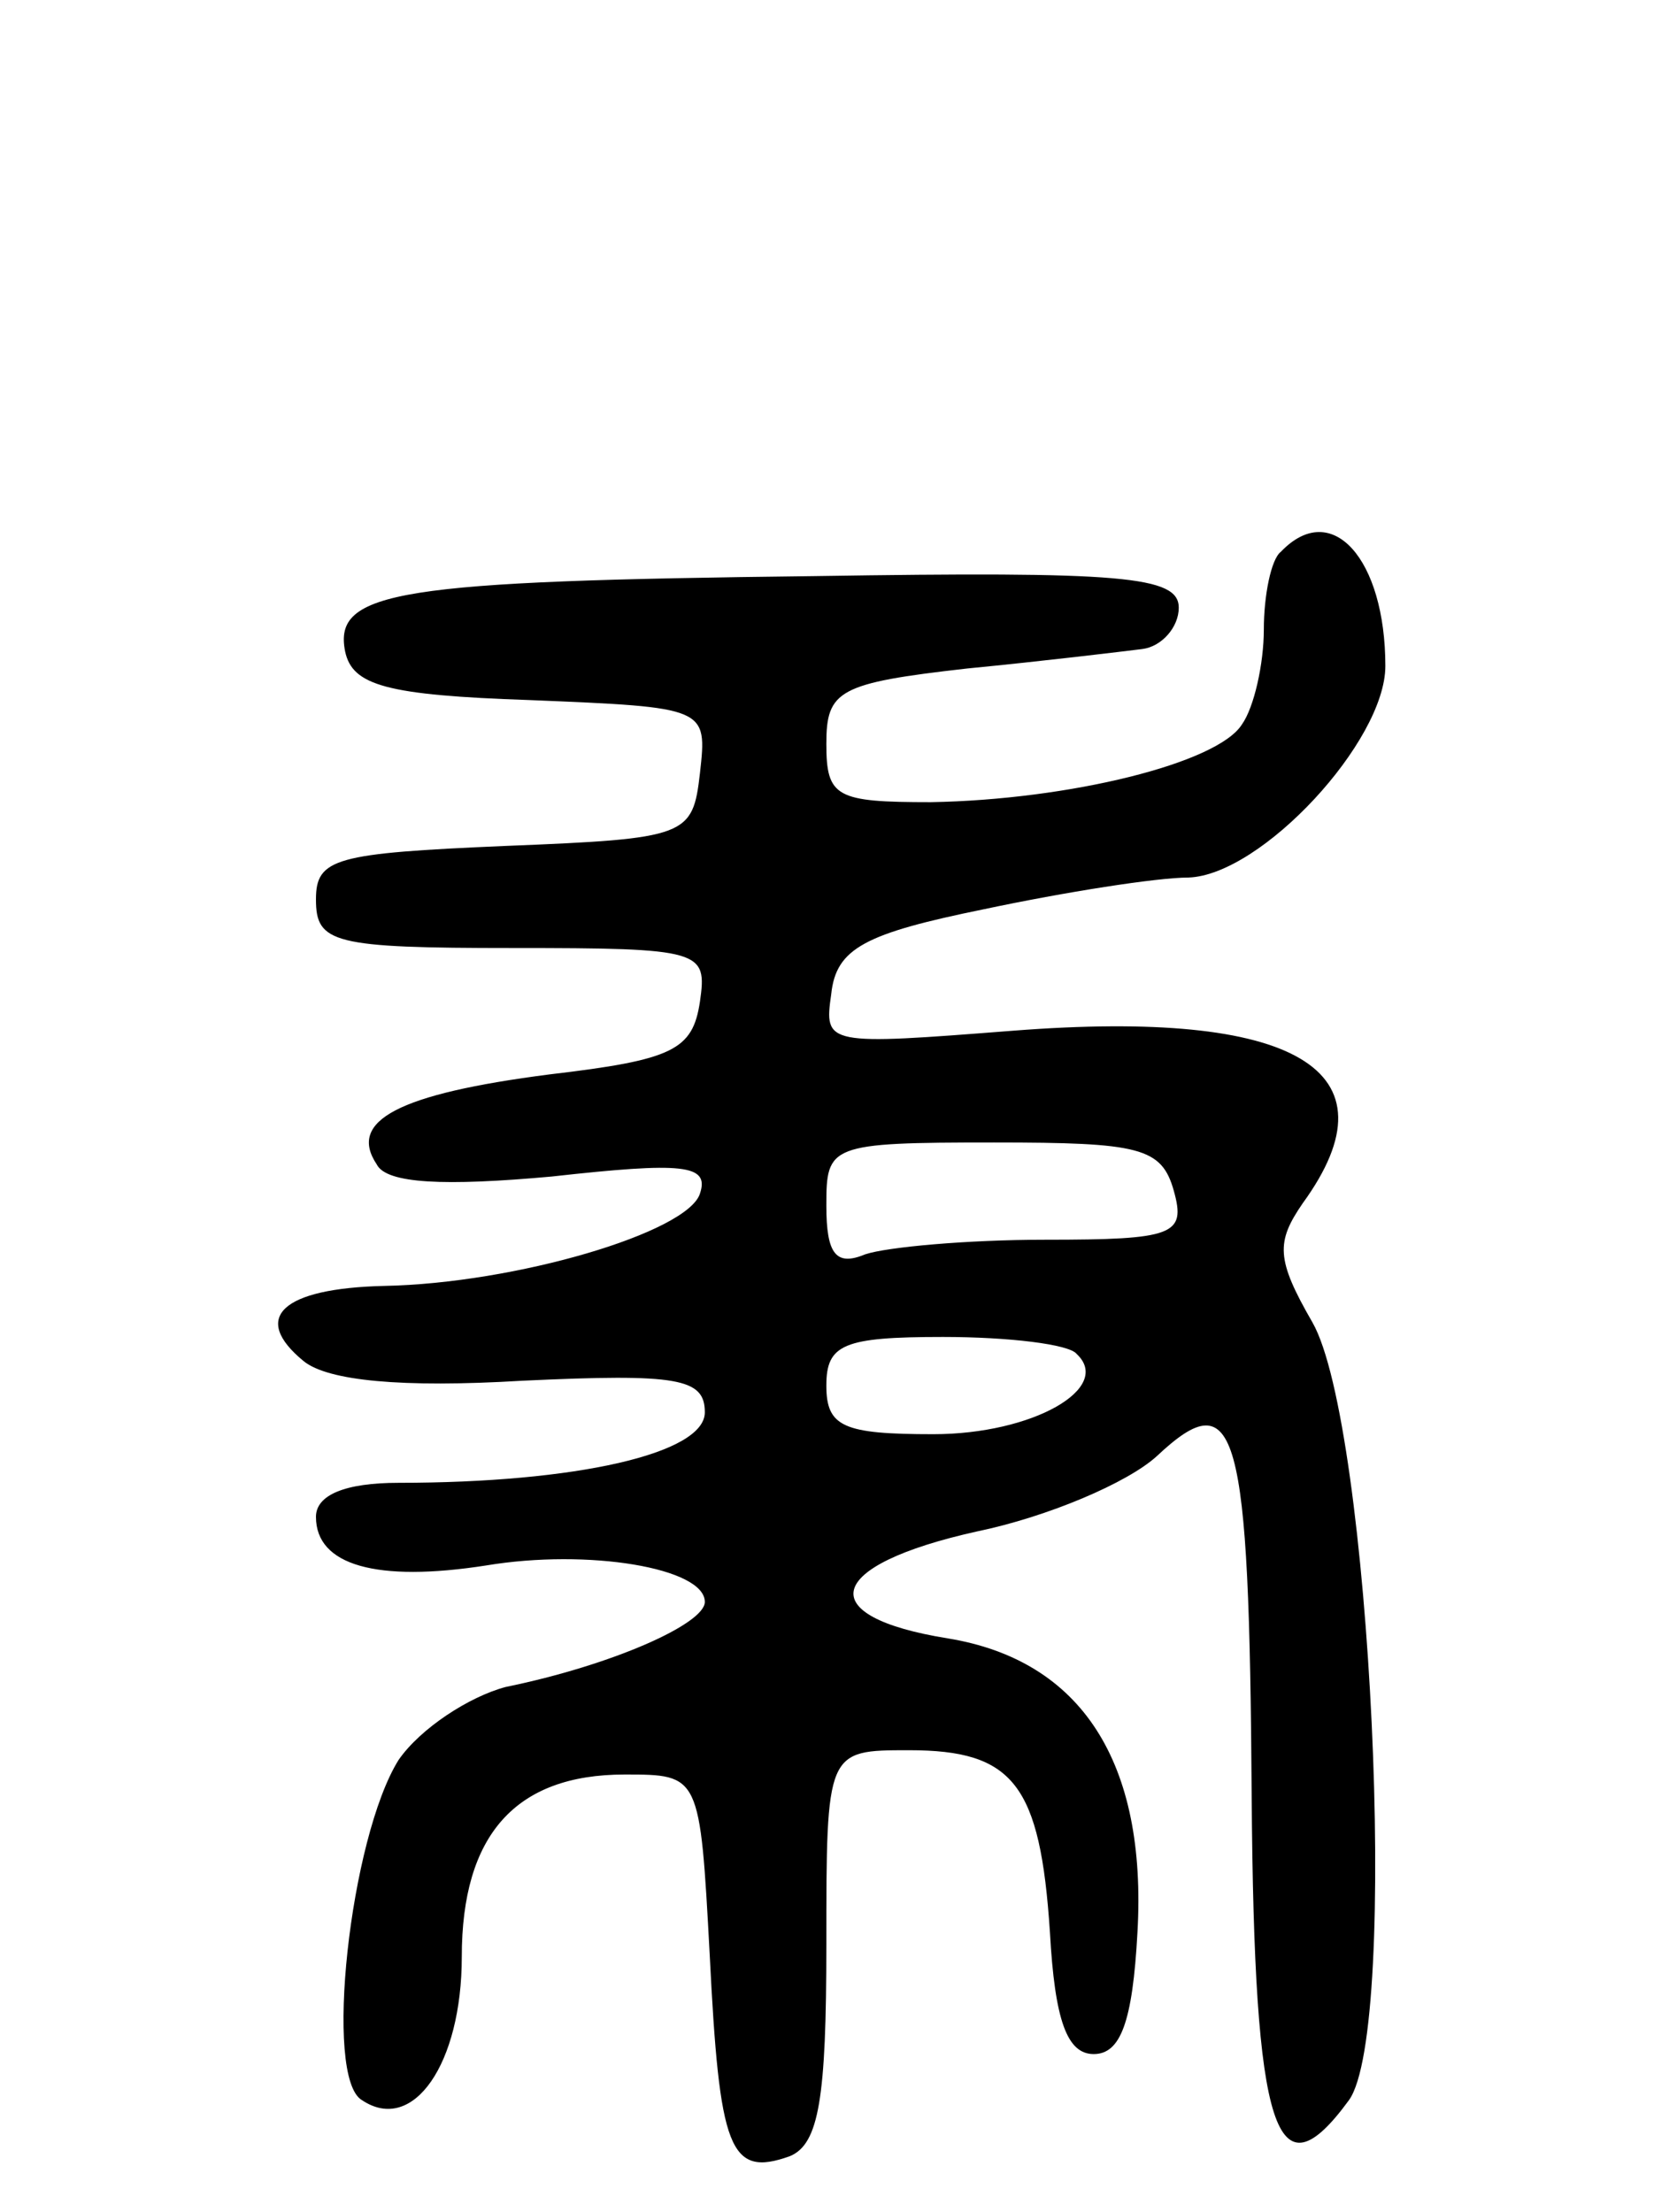 <svg version="1.0" xmlns="http://www.w3.org/2000/svg"
 width="69pt" height="91pt" viewBox="0 0 69 91"
 preserveAspectRatio="xMidYMid meet">
<g transform="translate(0,91) scale(0.1,-0.1)"
fill="#000000" stroke="none">
<path d="M527 683 c-4 -3 -7 -18 -7 -32 0 -14 -4 -32 -9 -39 -10 -16 -71 -31
-128 -32 -39 0 -43 2 -43 24 0 22 5 25 58 31 31 3 64 7 72 8 8 1 15 9 15 17 0
13 -23 15 -150 13 -171 -2 -198 -6 -193 -31 3 -14 17 -18 76 -20 73 -3 73 -3
70 -30 -3 -26 -5 -27 -80 -30 -70 -3 -78 -5 -78 -22 0 -18 7 -20 81 -20 78 0
80 -1 77 -22 -3 -20 -11 -24 -62 -30 -62 -8 -83 -19 -71 -37 4 -8 28 -9 72 -5
54 6 65 5 61 -7 -5 -16 -76 -37 -130 -38 -42 -1 -55 -13 -33 -31 10 -8 40 -11
90 -8 64 3 75 1 75 -13 0 -17 -53 -29 -126 -29 -22 0 -34 -5 -34 -14 0 -20 25
-27 70 -20 42 7 90 -1 90 -15 0 -9 -38 -26 -82 -35 -15 -4 -35 -17 -44 -30
-20 -32 -31 -131 -15 -140 21 -14 41 15 41 59 0 50 22 75 67 75 31 0 31 0 35
-74 4 -80 8 -92 33 -83 12 5 15 24 15 87 0 80 0 80 34 80 43 0 54 -14 58 -75
2 -36 7 -50 18 -50 11 0 16 13 18 50 4 70 -23 112 -78 121 -56 9 -51 30 12 44
29 6 62 20 74 31 33 31 38 12 39 -140 1 -139 10 -166 40 -125 21 29 9 278 -15
320 -15 26 -15 33 -4 49 40 55 -3 80 -119 71 -77 -6 -78 -6 -75 15 2 19 14 25
63 35 33 7 71 13 84 13 30 1 81 56 81 87 0 44 -22 69 -43 47z m-44 -263 c5
-18 0 -20 -53 -20 -32 0 -65 -3 -74 -6 -12 -5 -16 0 -16 20 0 25 1 26 69 26
60 0 69 -2 74 -20z m-40 -67 c15 -14 -18 -33 -59 -33 -37 0 -44 3 -44 20 0 17
7 20 48 20 27 0 52 -3 55 -7z"/>
</g>
</svg>
